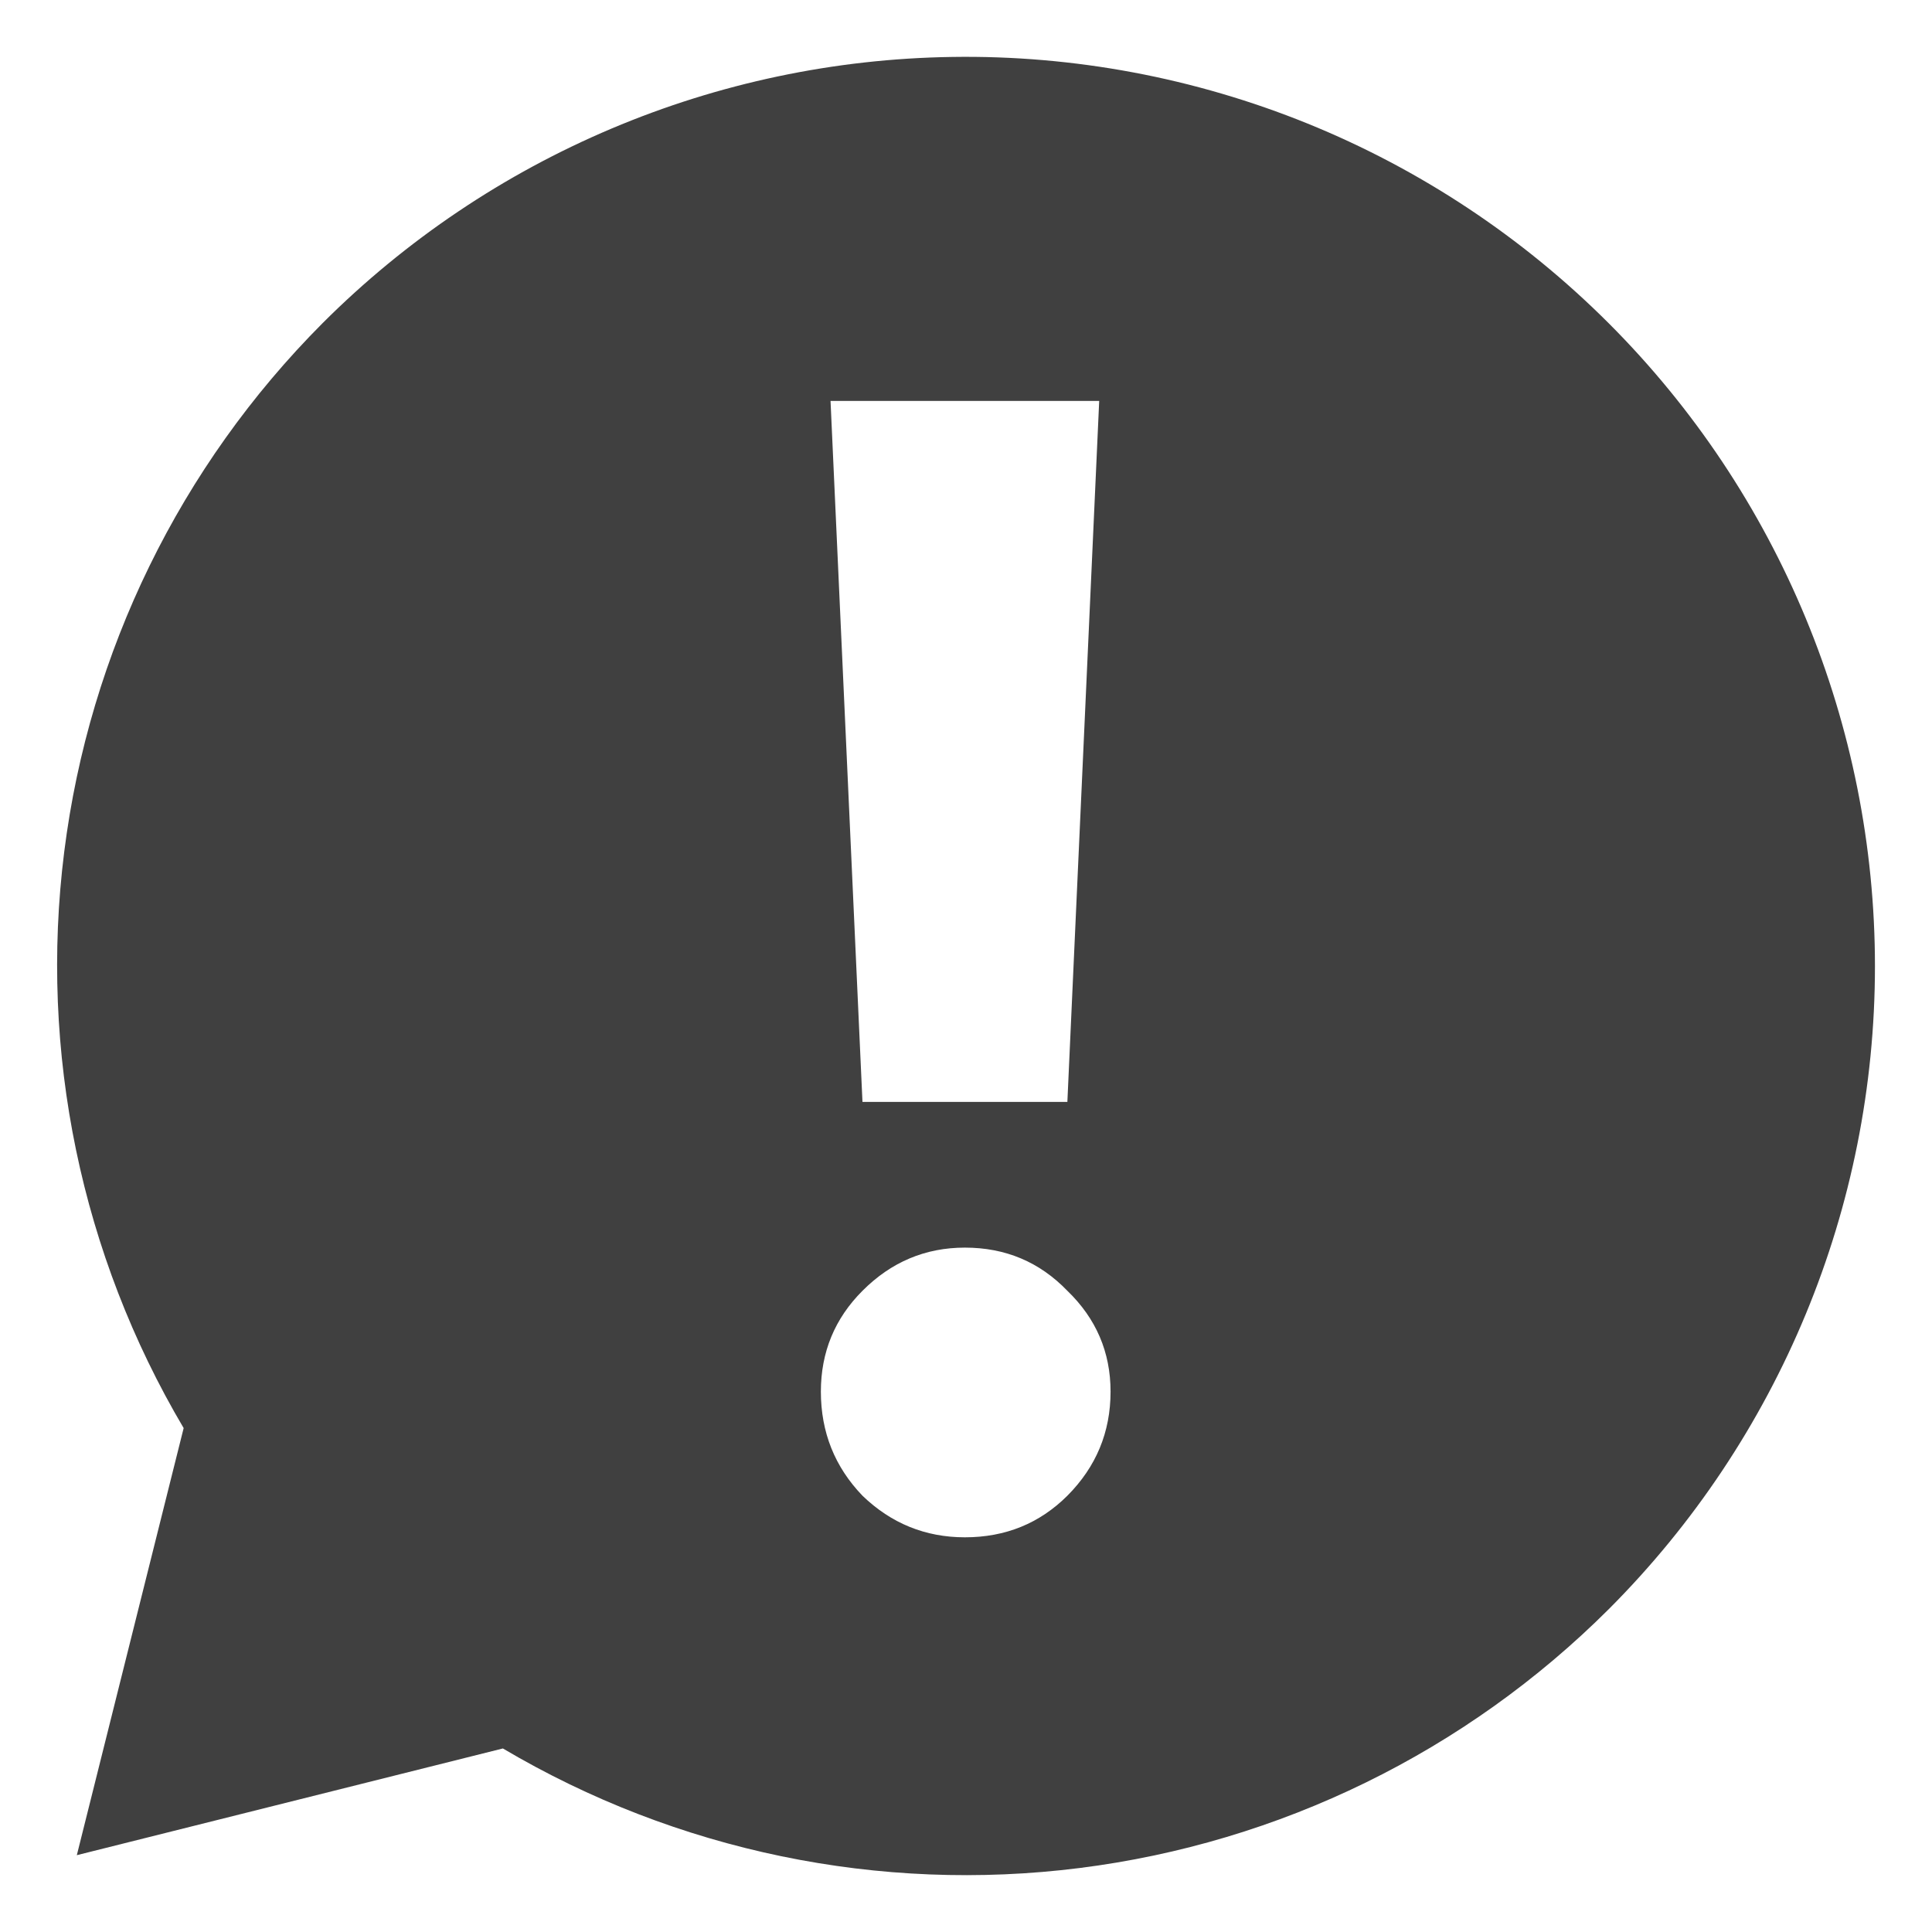<svg width="17" height="17" viewBox="0 0 17 17" fill="none" xmlns="http://www.w3.org/2000/svg">
<path d="M8.38 0.501C6.298 0.531 4.31 1.372 2.838 2.844C1.586 4.1 0.786 5.736 0.565 7.496C0.344 9.256 0.713 11.039 1.616 12.566L0.676 16.324L4.425 15.385C5.953 16.289 7.738 16.659 9.5 16.437C11.261 16.215 12.898 15.414 14.155 14.16C15.655 12.659 16.498 10.624 16.498 8.502C16.498 6.38 15.655 4.344 14.155 2.844C13.398 2.087 12.496 1.489 11.505 1.087C10.513 0.685 9.45 0.485 8.38 0.501ZM7.308 3.528H9.672L9.392 9.696H7.589L7.308 3.528ZM8.49 10.978C8.847 10.978 9.147 11.104 9.392 11.358C9.645 11.602 9.772 11.898 9.772 12.245C9.772 12.602 9.645 12.907 9.392 13.161C9.147 13.405 8.847 13.527 8.49 13.527C8.143 13.527 7.842 13.405 7.589 13.161C7.345 12.907 7.223 12.602 7.223 12.245C7.223 11.898 7.345 11.602 7.589 11.358C7.842 11.104 8.143 10.978 8.49 10.978Z" fill="#404040"/>
</svg>

